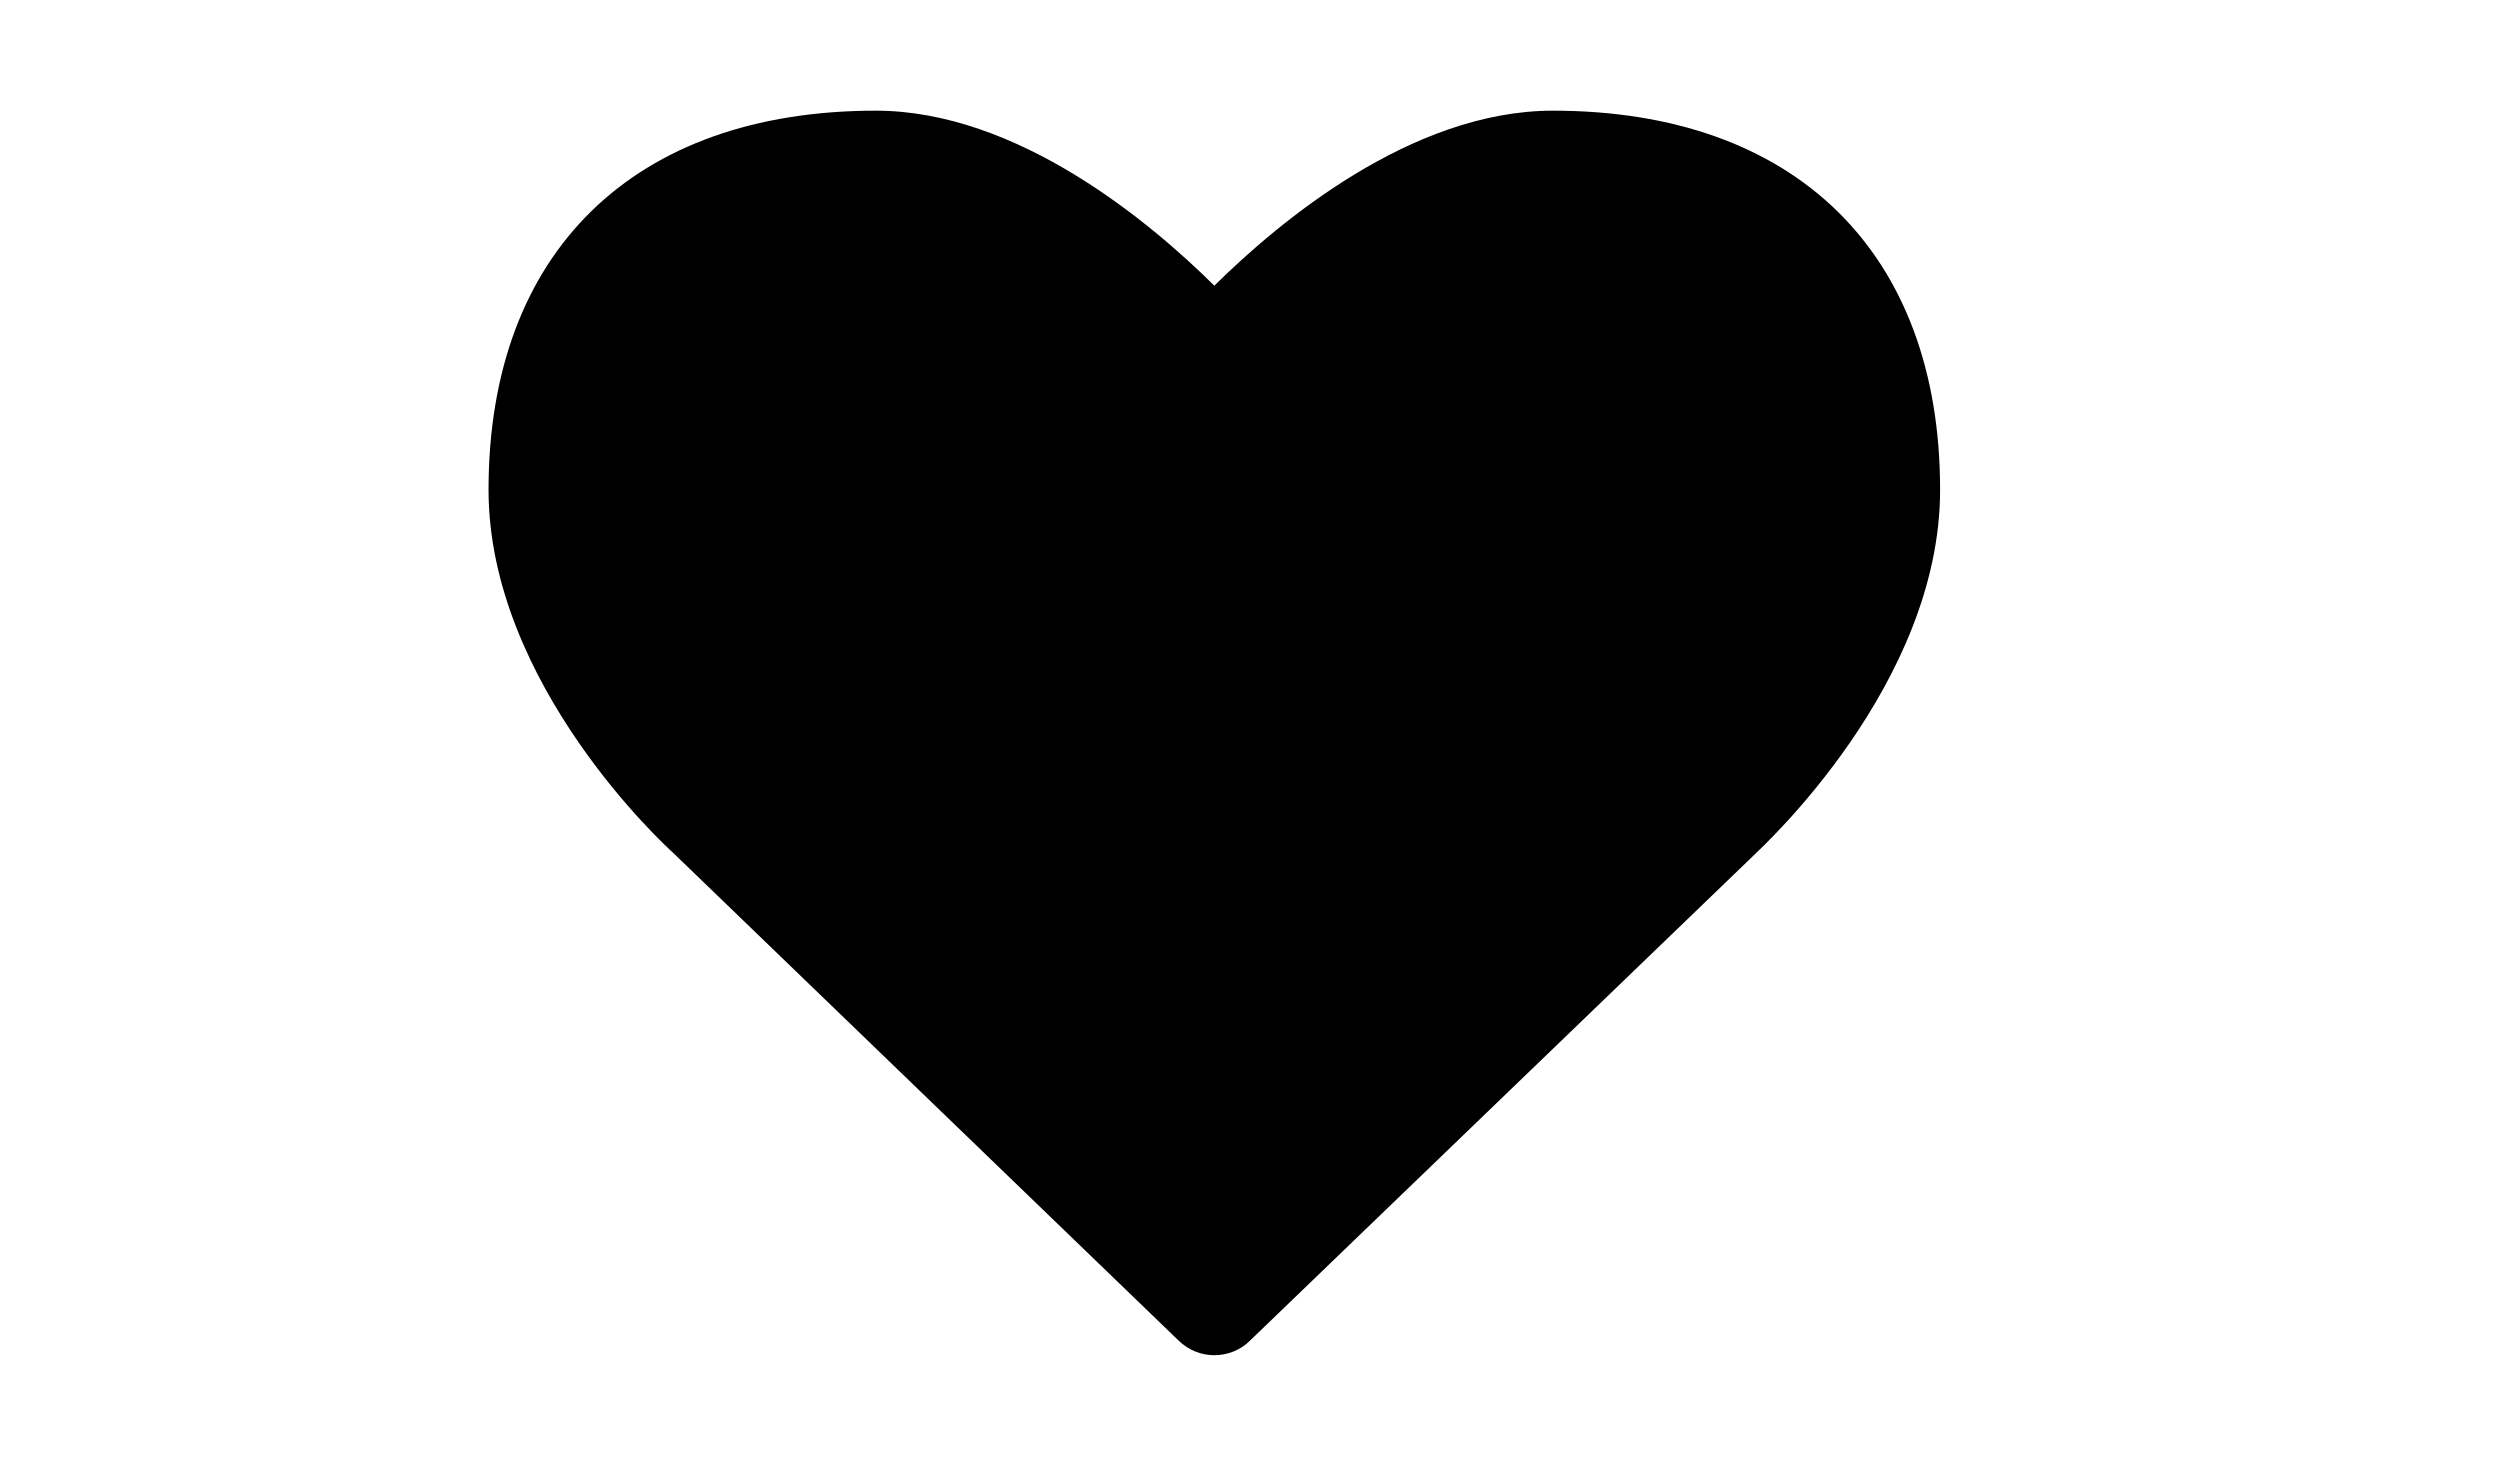 <?xml version="1.0" encoding="utf-8"?>
<!-- Generator: Adobe Illustrator 18.1.1, SVG Export Plug-In . SVG Version: 6.00 Build 0)  -->
<svg version="1.1" id="Layer_1" xmlns="http://www.w3.org/2000/svg" xmlns:xlink="http://www.w3.org/1999/xlink" x="0px" y="0px"
	 viewBox="0 0 960 560" enable-background="new 0 0 960 560" xml:space="preserve">
<g>
	<path d="M452.6,514.8L258.5,327.5c-2.5-2.2-70.9-64.7-70.9-139.4c0-91.2,55.7-145.6,148.7-145.6c54.4,0,105.5,42.9,130,67.2
		c24.6-24.3,75.6-67.2,130-67.2c93,0,148.7,54.4,148.7,145.6c0,74.7-68.4,137.2-71.2,140L480,514.8c-3.7,3.7-8.7,5.6-13.7,5.6
		S456.4,518.5,452.6,514.8z"/>
</g>
</svg>
